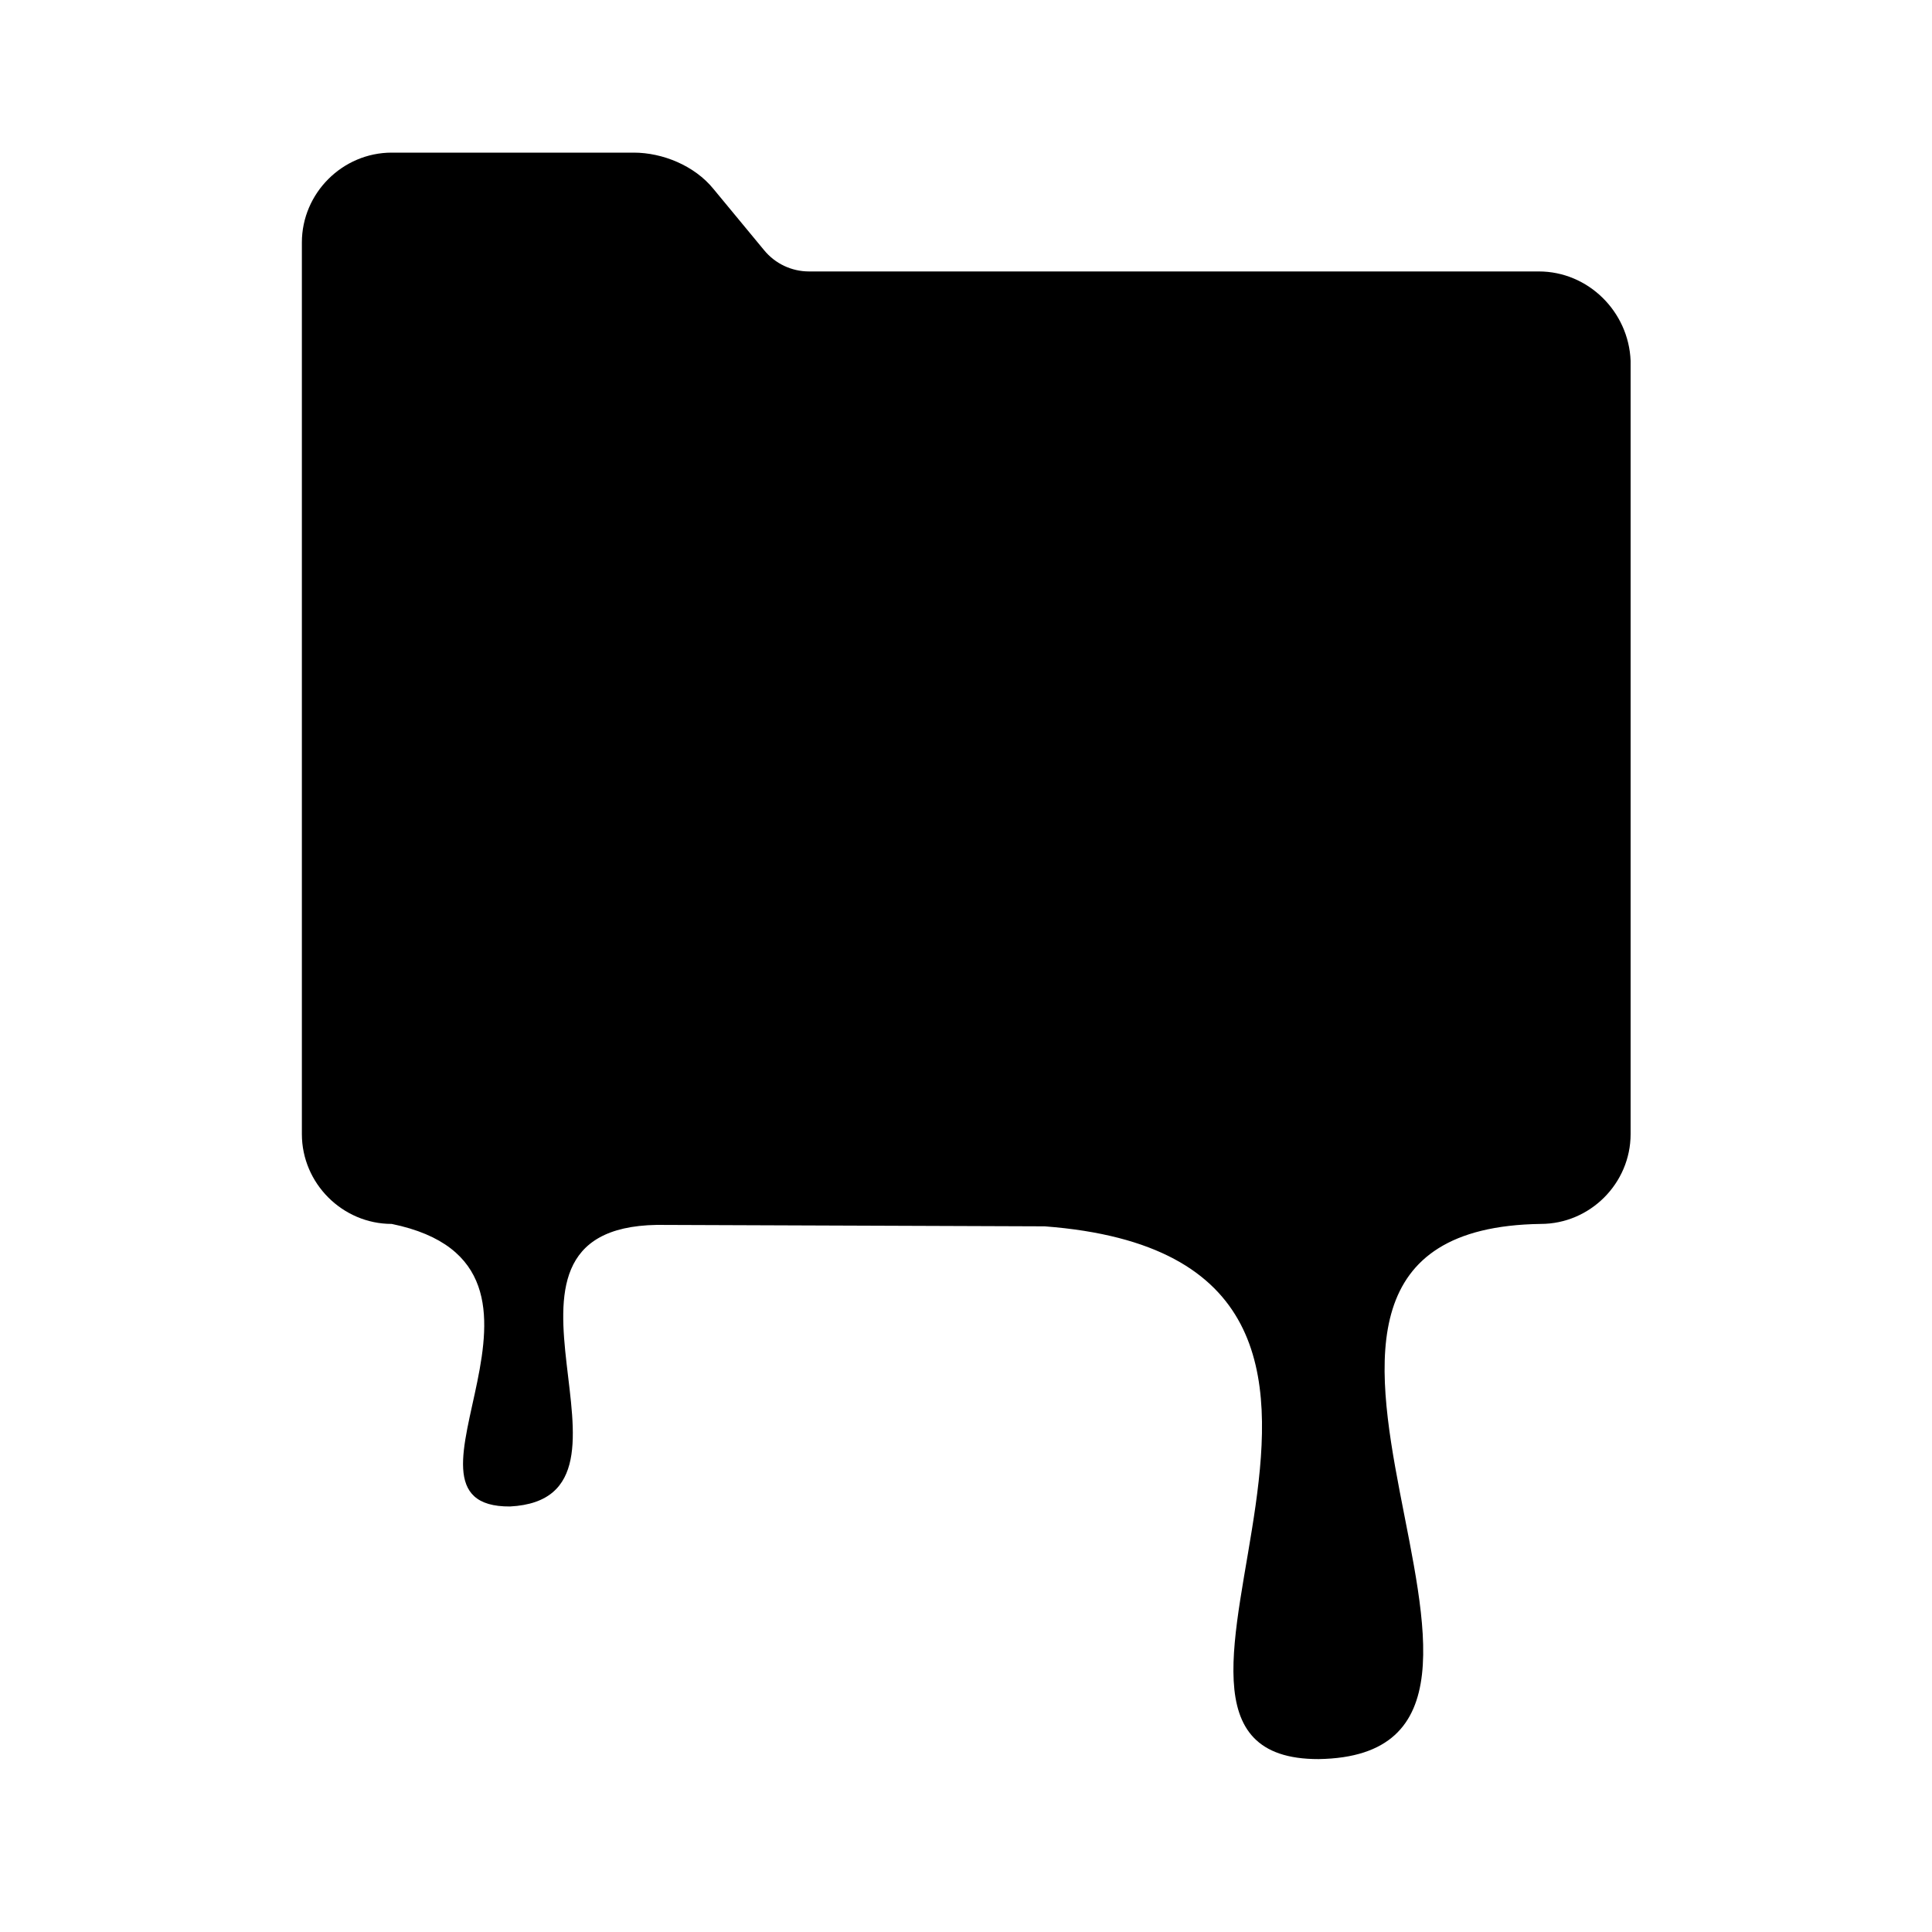 <?xml version="1.0" encoding="utf-8"?>
<!-- Generator: Adobe Illustrator 26.0.2, SVG Export Plug-In . SVG Version: 6.00 Build 0)  -->
<svg version="1.1" id="Layer_1" xmlns="http://www.w3.org/2000/svg" xmlns:xlink="http://www.w3.org/1999/xlink" x="0px" y="0px"
	 viewBox="0 0 400 400" style="enable-background:new 0 0 400 400;" xml:space="preserve">
<g>
	<path d="M318.6,56.2H167.5c-3.6,0-7-1.6-9.3-4.4c-4.2-5.1-10.5-12.7-10.5-12.7c-3.9-4.8-10.5-7.5-16.5-7.5H81.1
		c-10.2,0-18.6,8.4-18.6,18.6v184.6c0,10.2,8.4,18.6,18.6,18.6c42.8,8.8-3.7,58.7,24.5,58.5c32.3-1.7-11.2-57.6,30.4-58.3l80.3,0.3
		c92.2,7,5.3,110.4,56.7,110.3c58.8-0.9-29.3-109.7,46-110.8c10.2,0,18.6-8.4,18.6-18.6V74.7C337.2,64.5,328.8,56.2,318.6,56.2
		L318.6,56.2z"/>
</g>
</svg>
